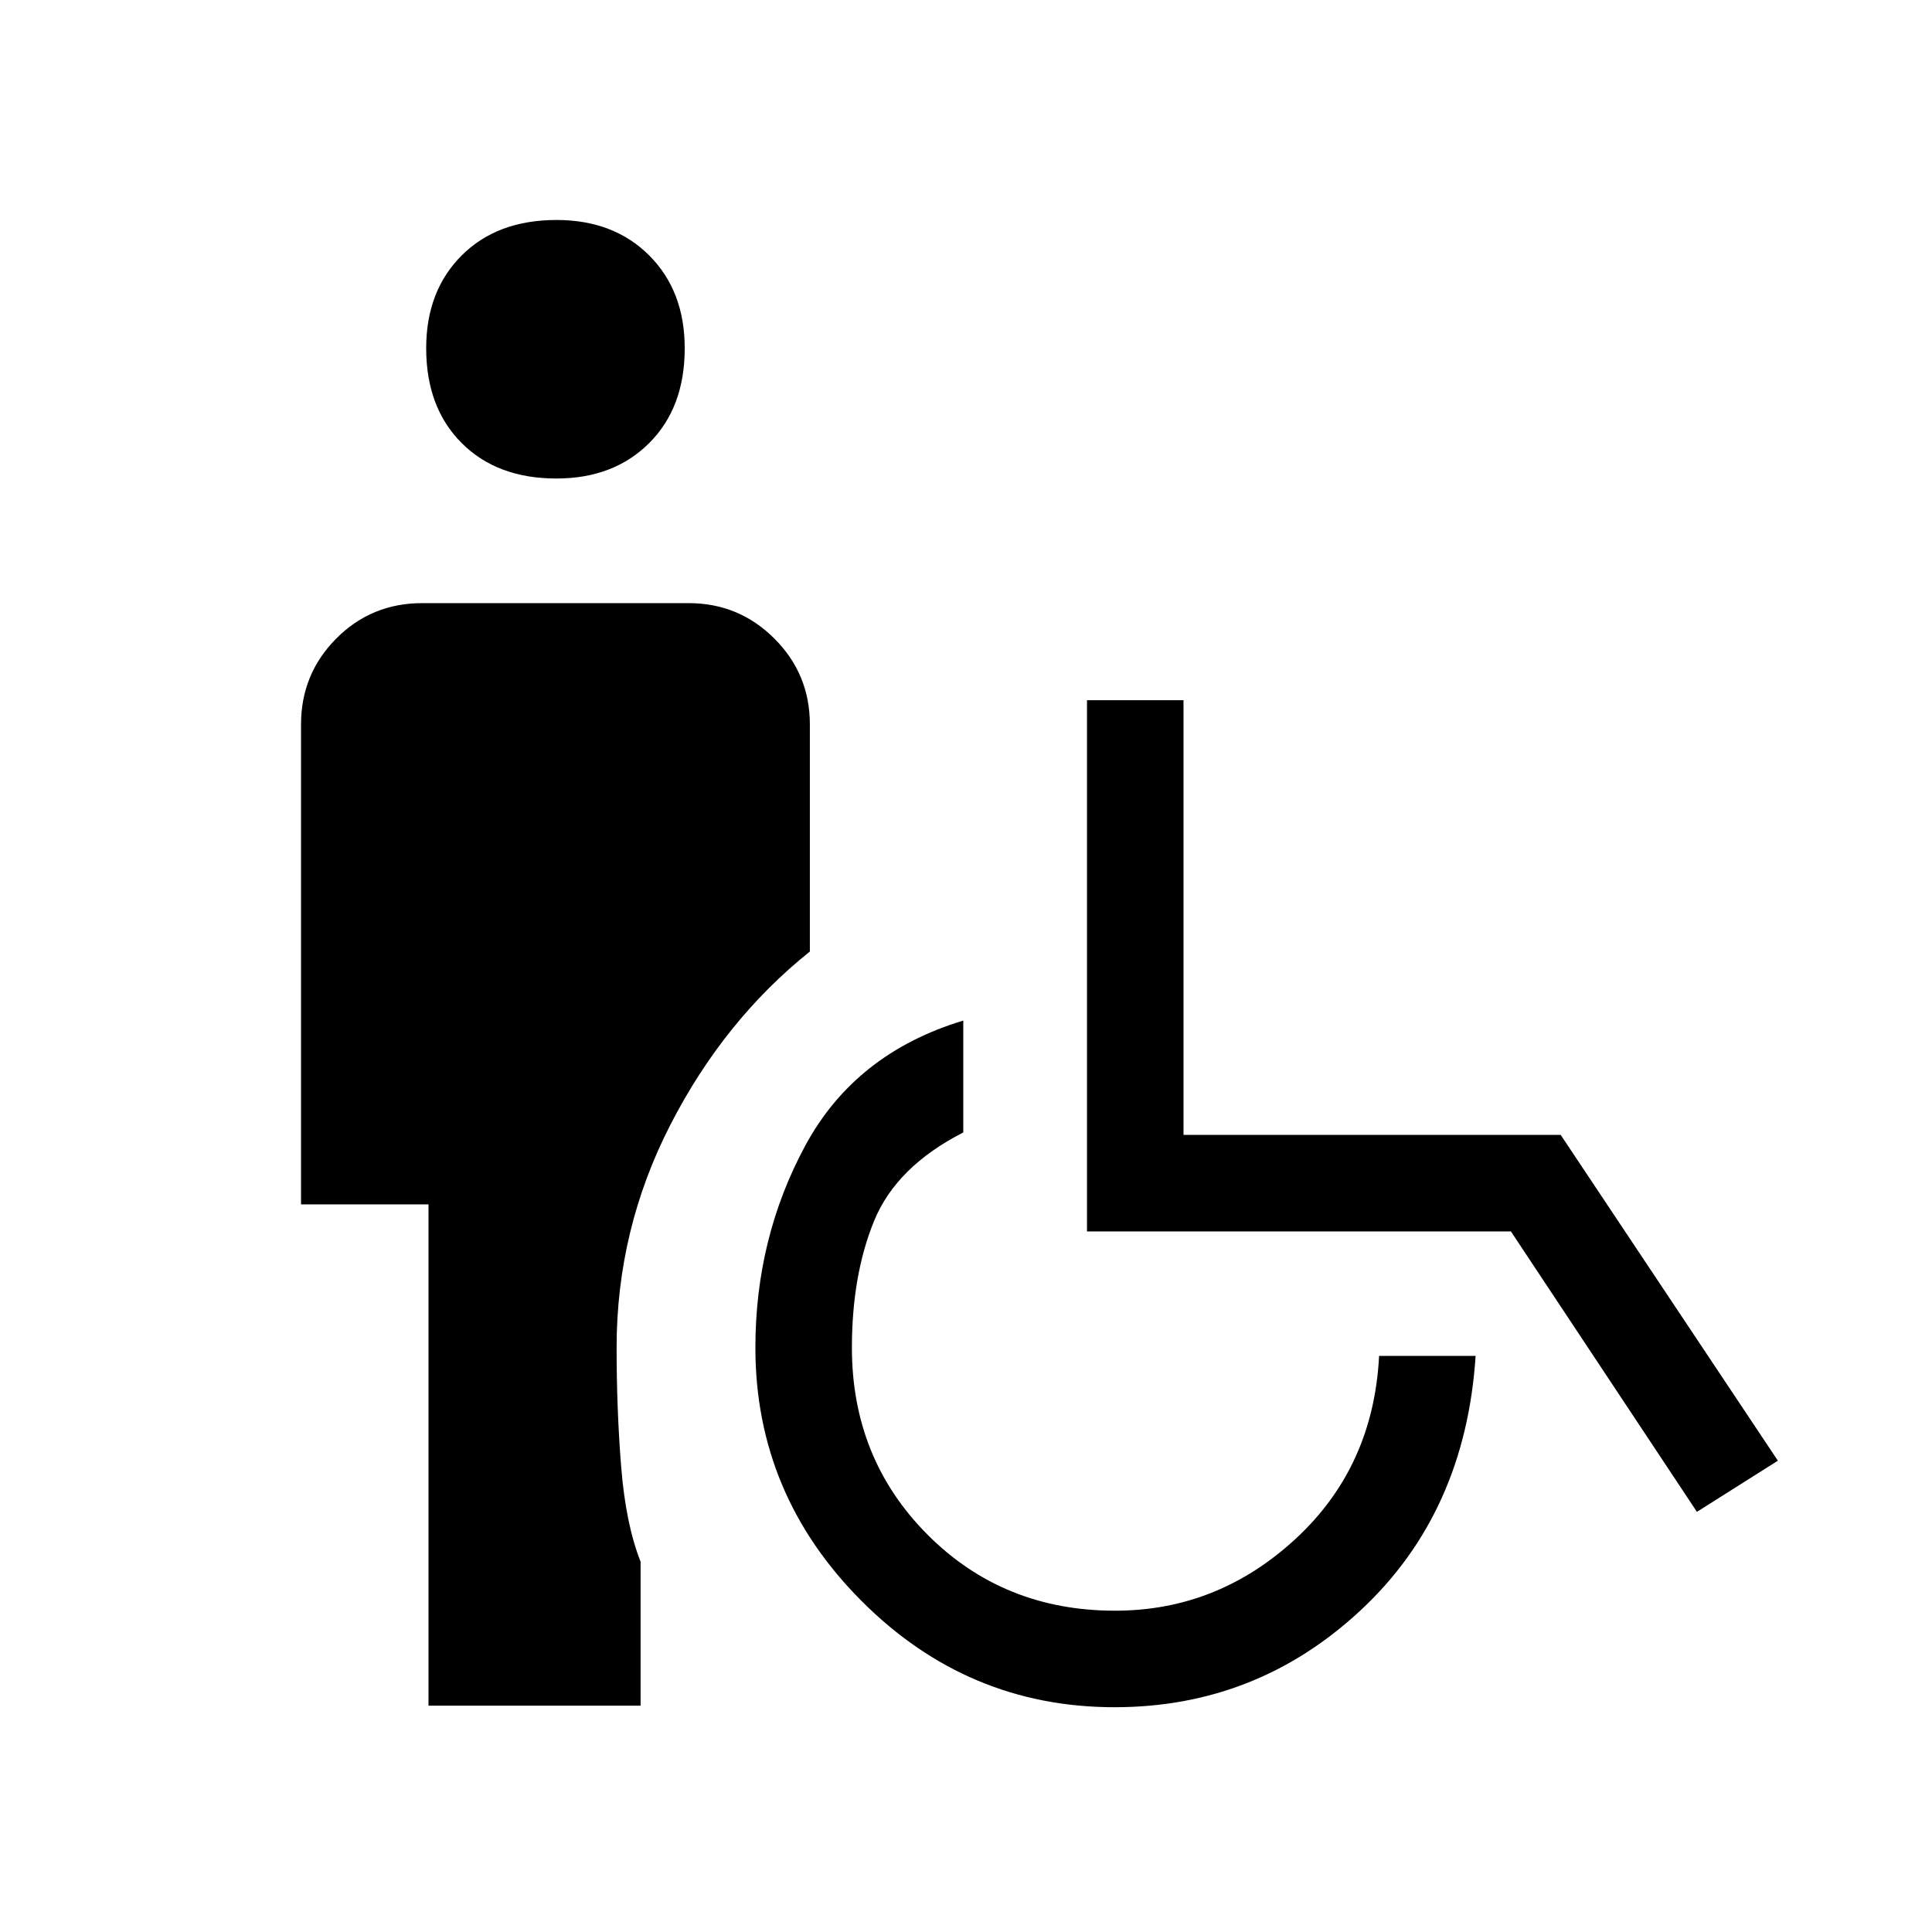 <svg xmlns="http://www.w3.org/2000/svg" height="20" viewBox="0 -960 960 960" width="20"><path d="M276.47-722.23q-29.47 0-47.09-17.64-17.61-17.64-17.61-47.11 0-28.47 17.64-46.09 17.64-17.62 47.11-17.62 28.47 0 46.09 17.64 17.62 17.65 17.62 46.12 0 29.47-17.64 47.08-17.65 17.62-46.12 17.62Zm-63.55 609.77v-249.08h-63.34v-238.5q0-25.02 17.47-42.64 17.48-17.63 42.8-17.63h132.3q25.02 0 42.65 17.63 17.62 17.62 17.62 42.64v112.85q-42.61 34.08-69.32 86.11-26.71 52.04-26.71 110.66 0 31.04 2.28 59.44 2.29 28.4 9.64 46.98v71.54H212.92Zm340.93.77q-73.12 0-125.81-52.86-52.69-52.85-52.69-125.83 0-54.5 24.8-100.39 24.81-45.88 78.5-62.11v55.59q-33.3 17.02-44.32 43.98-11.02 26.97-11.02 62.98 0 55.22 37.63 92.95 37.64 37.73 93.14 37.73 51.04 0 89.71-35.72 38.67-35.71 41.48-90.9h47.96q-5.08 77.77-56.87 126.17-51.8 48.41-122.51 48.41Zm289.34-97.08-92.43-139.35H540.12v-263.96h47.96v216H775.5l107.92 161.89-40.23 25.42Z"/></svg>